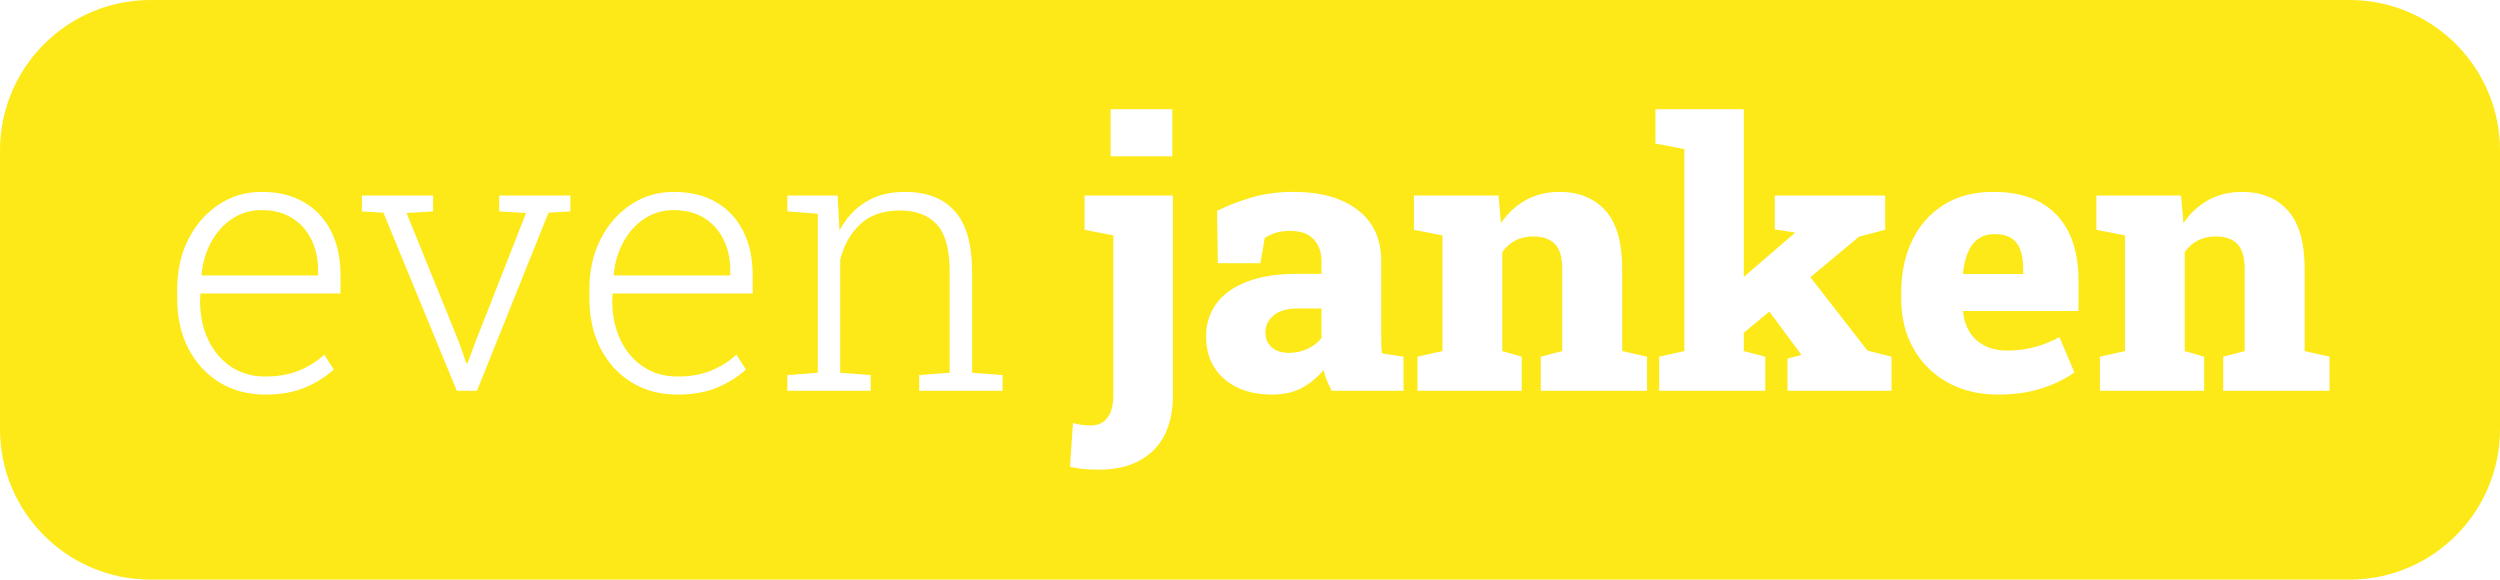 <?xml version="1.0" encoding="utf-8"?>
<svg viewBox="191.048 173.705 265.744 61.612" xmlns="http://www.w3.org/2000/svg">
  <path d="M 201.025 234.23 L 434.769 234.23 C 443.606 234.23 450.769 241.393 450.769 250.23 L 450.769 279.842 C 450.769 288.679 443.606 295.842 434.769 295.842 L 201.025 295.842 C 192.188 295.842 185.025 288.679 185.025 279.842 L 185.025 250.23 C 185.025 241.393 192.188 234.23 201.025 234.23 Z M 217.477 275.415 C 218.661 274.91 219.669 274.273 220.503 273.506 L 219.491 271.932 C 218.711 272.649 217.808 273.216 216.782 273.631 C 215.756 274.047 214.568 274.255 213.217 274.255 C 211.841 274.255 210.633 273.909 209.593 273.218 C 208.554 272.526 207.747 271.58 207.172 270.378 C 206.595 269.177 206.301 267.808 206.288 266.273 L 206.328 265.428 L 221.219 265.428 L 221.219 263.473 C 221.219 261.682 220.885 260.125 220.217 258.801 C 219.547 257.476 218.587 256.45 217.337 255.722 C 216.086 254.992 214.58 254.628 212.82 254.628 C 211.152 254.628 209.64 255.075 208.283 255.971 C 206.926 256.866 205.851 258.091 205.056 259.644 C 204.262 261.199 203.865 262.967 203.865 264.948 L 203.865 266.004 C 203.865 267.999 204.262 269.761 205.056 271.29 C 205.851 272.819 206.95 274.014 208.354 274.876 C 209.757 275.74 211.378 276.172 213.217 276.172 C 214.872 276.172 216.292 275.919 217.477 275.415 Z M 206.446 263.395 C 206.579 262.09 206.933 260.923 207.51 259.893 C 208.085 258.864 208.829 258.052 209.742 257.458 C 210.656 256.863 211.682 256.565 212.82 256.565 C 214.077 256.565 215.153 256.84 216.047 257.389 C 216.94 257.939 217.628 258.698 218.111 259.665 C 218.594 260.63 218.836 261.72 218.836 262.934 L 218.836 263.509 L 206.487 263.509 Z M 235.727 275.769 L 243.33 256.834 L 245.654 256.7 L 245.654 255.011 L 238.089 255.011 L 238.089 256.7 L 240.947 256.873 L 235.566 270.57 L 234.713 272.852 L 234.595 272.852 L 233.801 270.57 L 228.24 256.873 L 231.061 256.7 L 231.061 255.011 L 223.496 255.011 L 223.496 256.7 L 225.779 256.834 L 233.583 275.769 Z M 261.289 275.415 C 262.475 274.91 263.484 274.273 264.318 273.506 L 263.304 271.932 C 262.523 272.649 261.62 273.216 260.594 273.631 C 259.568 274.047 258.381 274.255 257.032 274.255 C 255.654 274.255 254.446 273.909 253.408 273.218 C 252.369 272.526 251.561 271.58 250.985 270.378 C 250.409 269.177 250.115 267.808 250.103 266.273 L 250.141 265.428 L 265.032 265.428 L 265.032 263.473 C 265.032 261.682 264.698 260.125 264.029 258.801 C 263.361 257.476 262.401 256.45 261.15 255.722 C 259.9 254.992 258.395 254.628 256.635 254.628 C 254.966 254.628 253.453 255.075 252.098 255.971 C 250.741 256.866 249.666 258.091 248.871 259.644 C 248.077 261.199 247.68 262.967 247.68 264.948 L 247.68 266.004 C 247.68 267.999 248.077 269.761 248.871 271.29 C 249.666 272.819 250.764 274.014 252.167 274.876 C 253.569 275.74 255.191 276.172 257.032 276.172 C 258.685 276.172 260.104 275.919 261.289 275.415 Z M 250.261 263.395 C 250.394 262.09 250.747 260.923 251.323 259.893 C 251.898 258.864 252.643 258.052 253.557 257.458 C 254.469 256.863 255.495 256.565 256.635 256.565 C 257.891 256.565 258.966 256.84 259.859 257.389 C 260.753 257.939 261.442 258.698 261.925 259.665 C 262.408 260.63 262.649 261.72 262.649 262.934 L 262.649 263.509 L 250.299 263.509 Z M 277.578 275.769 L 277.578 274.1 L 274.341 273.851 L 274.341 261.803 C 274.738 260.256 275.453 259.002 276.485 258.043 C 277.518 257.083 278.92 256.604 280.693 256.604 C 282.388 256.604 283.692 257.096 284.606 258.082 C 285.518 259.065 285.975 260.76 285.975 263.164 L 285.975 273.851 L 282.738 274.1 L 282.738 275.769 L 291.594 275.769 L 291.594 274.1 L 288.358 273.851 L 288.358 263.146 C 288.358 260.218 287.748 258.066 286.53 256.69 C 285.313 255.315 283.54 254.628 281.211 254.628 C 279.596 254.628 278.206 254.986 277.041 255.701 C 275.876 256.419 274.95 257.429 274.261 258.733 L 274.062 255.011 L 268.722 255.011 L 268.722 256.7 L 271.958 256.949 L 271.958 273.851 L 268.722 274.1 L 268.722 275.769 Z M 307.627 282.099 C 309.009 280.732 309.7 278.788 309.7 276.267 L 309.7 255.011 L 300.31 255.011 L 300.31 258.657 L 303.367 259.251 L 303.367 276.267 C 303.367 277.279 303.162 278.062 302.752 278.618 C 302.341 279.175 301.758 279.454 301.005 279.454 C 300.62 279.454 300.279 279.431 299.981 279.386 C 299.683 279.341 299.382 279.281 299.078 279.203 L 298.762 283.847 C 299.277 283.961 299.769 284.041 300.239 284.087 C 300.709 284.131 301.235 284.153 301.818 284.153 C 304.307 284.153 306.243 283.469 307.627 282.099 Z M 309.641 250.847 L 309.641 245.84 L 303.088 245.84 L 303.088 250.847 Z M 323.411 275.463 C 324.284 274.99 325.059 274.35 325.735 273.545 C 325.801 273.94 325.92 274.336 326.092 274.732 C 326.264 275.13 326.429 275.476 326.588 275.769 L 334.212 275.769 L 334.212 272.144 L 331.948 271.799 C 331.896 271.543 331.867 271.278 331.86 271.002 C 331.852 270.726 331.848 270.442 331.848 270.148 L 331.848 262.013 C 331.848 259.648 331.015 257.826 329.347 256.547 C 327.68 255.267 325.41 254.628 322.539 254.628 C 320.923 254.628 319.454 254.82 318.13 255.203 C 316.806 255.587 315.562 256.067 314.397 256.642 L 314.478 262.205 L 319.005 262.205 L 319.461 259.521 C 319.831 259.277 320.238 259.091 320.681 258.963 C 321.125 258.835 321.618 258.772 322.161 258.772 C 323.286 258.772 324.123 259.072 324.671 259.674 C 325.221 260.274 325.496 261.035 325.496 261.956 L 325.496 263.338 L 322.936 263.338 C 320.791 263.338 318.998 263.619 317.556 264.181 C 316.112 264.744 315.029 265.525 314.307 266.522 C 313.587 267.52 313.227 268.664 313.227 269.956 C 313.227 271.862 313.865 273.375 315.142 274.495 C 316.42 275.613 318.117 276.172 320.234 276.172 C 321.479 276.172 322.538 275.935 323.411 275.463 Z M 320.225 271.164 C 319.767 270.78 319.539 270.244 319.539 269.554 C 319.539 268.838 319.834 268.236 320.423 267.749 C 321.013 267.263 321.863 267.02 322.974 267.02 L 325.496 267.02 L 325.496 270.168 C 325.112 270.654 324.609 271.038 323.988 271.32 C 323.366 271.6 322.723 271.74 322.061 271.74 C 321.294 271.74 320.682 271.548 320.225 271.164 Z M 346.78 275.769 L 346.78 272.144 L 344.713 271.548 L 344.713 261.035 C 345.084 260.498 345.544 260.085 346.094 259.797 C 346.642 259.509 347.288 259.365 348.03 259.365 C 349.023 259.365 349.78 259.631 350.302 260.163 C 350.825 260.693 351.087 261.584 351.087 262.838 L 351.087 271.548 L 348.803 272.144 L 348.803 275.769 L 360.101 275.769 L 360.101 272.144 L 357.46 271.548 L 357.46 262.838 C 357.46 259.999 356.865 257.921 355.673 256.604 C 354.482 255.286 352.854 254.628 350.789 254.628 C 349.453 254.628 348.261 254.919 347.215 255.5 C 346.17 256.082 345.289 256.898 344.574 257.947 L 344.316 255.011 L 335.324 255.011 L 335.324 258.657 L 338.361 259.251 L 338.361 271.548 L 335.699 272.144 L 335.699 275.769 Z M 372.668 275.769 L 372.668 272.144 L 370.384 271.548 L 370.384 269.606 L 373.097 267.343 L 376.46 271.875 L 376.519 271.952 L 375.03 272.354 L 375.03 275.769 L 386.089 275.769 L 386.089 272.144 L 383.528 271.491 L 377.466 263.699 L 382.635 259.386 L 385.415 258.657 L 385.415 255.011 L 373.68 255.011 L 373.68 258.618 L 375.845 258.945 L 375.824 258.982 L 370.384 263.668 L 370.384 245.84 L 360.994 245.84 L 360.994 249.486 L 364.07 250.079 L 364.07 271.548 L 361.392 272.144 L 361.392 275.769 Z M 402.084 275.5 C 403.453 275.052 404.601 274.489 405.528 273.812 L 403.939 270.072 C 403.025 270.558 402.122 270.916 401.23 271.146 C 400.337 271.376 399.393 271.491 398.4 271.491 C 397.434 271.491 396.617 271.312 395.949 270.954 C 395.279 270.596 394.756 270.113 394.379 269.506 C 394.003 268.898 393.774 268.198 393.694 267.404 L 393.715 267.29 L 405.965 267.29 L 405.965 264.028 C 405.965 262.021 405.618 260.316 404.923 258.915 C 404.228 257.514 403.211 256.45 401.873 255.722 C 400.537 254.992 398.896 254.628 396.951 254.628 C 394.899 254.615 393.139 255.066 391.67 255.98 C 390.2 256.895 389.074 258.159 388.294 259.77 C 387.513 261.381 387.122 263.222 387.122 265.293 L 387.122 266.043 C 387.122 267.987 387.549 269.724 388.403 271.251 C 389.257 272.78 390.458 273.982 392.006 274.858 C 393.555 275.734 395.369 276.172 397.448 276.172 C 399.167 276.172 400.712 275.948 402.084 275.5 Z M 393.675 263.26 C 393.768 262.468 393.936 261.759 394.181 261.131 C 394.425 260.504 394.786 260.011 395.263 259.653 C 395.739 259.295 396.348 259.116 397.088 259.116 C 397.817 259.116 398.403 259.263 398.847 259.557 C 399.29 259.851 399.608 260.277 399.8 260.834 C 399.992 261.39 400.088 262.065 400.088 262.858 L 400.088 263.356 L 393.734 263.356 Z M 419.322 275.769 L 419.322 272.144 L 417.256 271.548 L 417.256 261.035 C 417.628 260.498 418.088 260.085 418.637 259.797 C 419.187 259.509 419.832 259.365 420.573 259.365 C 421.566 259.365 422.324 259.631 422.847 260.163 C 423.369 260.693 423.629 261.584 423.629 262.838 L 423.629 271.548 L 421.348 272.144 L 421.348 275.769 L 432.643 275.769 L 432.643 272.144 L 430.003 271.548 L 430.003 262.838 C 430.003 259.999 429.407 257.921 428.216 256.604 C 427.026 255.286 425.398 254.628 423.331 254.628 C 421.995 254.628 420.804 254.919 419.759 255.5 C 418.713 256.082 417.833 256.898 417.119 257.947 L 416.861 255.011 L 407.866 255.011 L 407.866 258.657 L 410.904 259.251 L 410.904 271.548 L 408.244 272.144 L 408.244 275.769 Z" style="stroke-width: 4px; paint-order: stroke; stroke: rgb(255, 255, 255); stroke-opacity: 0; fill: rgb(253, 233, 23);" transform="matrix(1, 0, 0, 1, 6.023, -60.525)"/>
</svg>